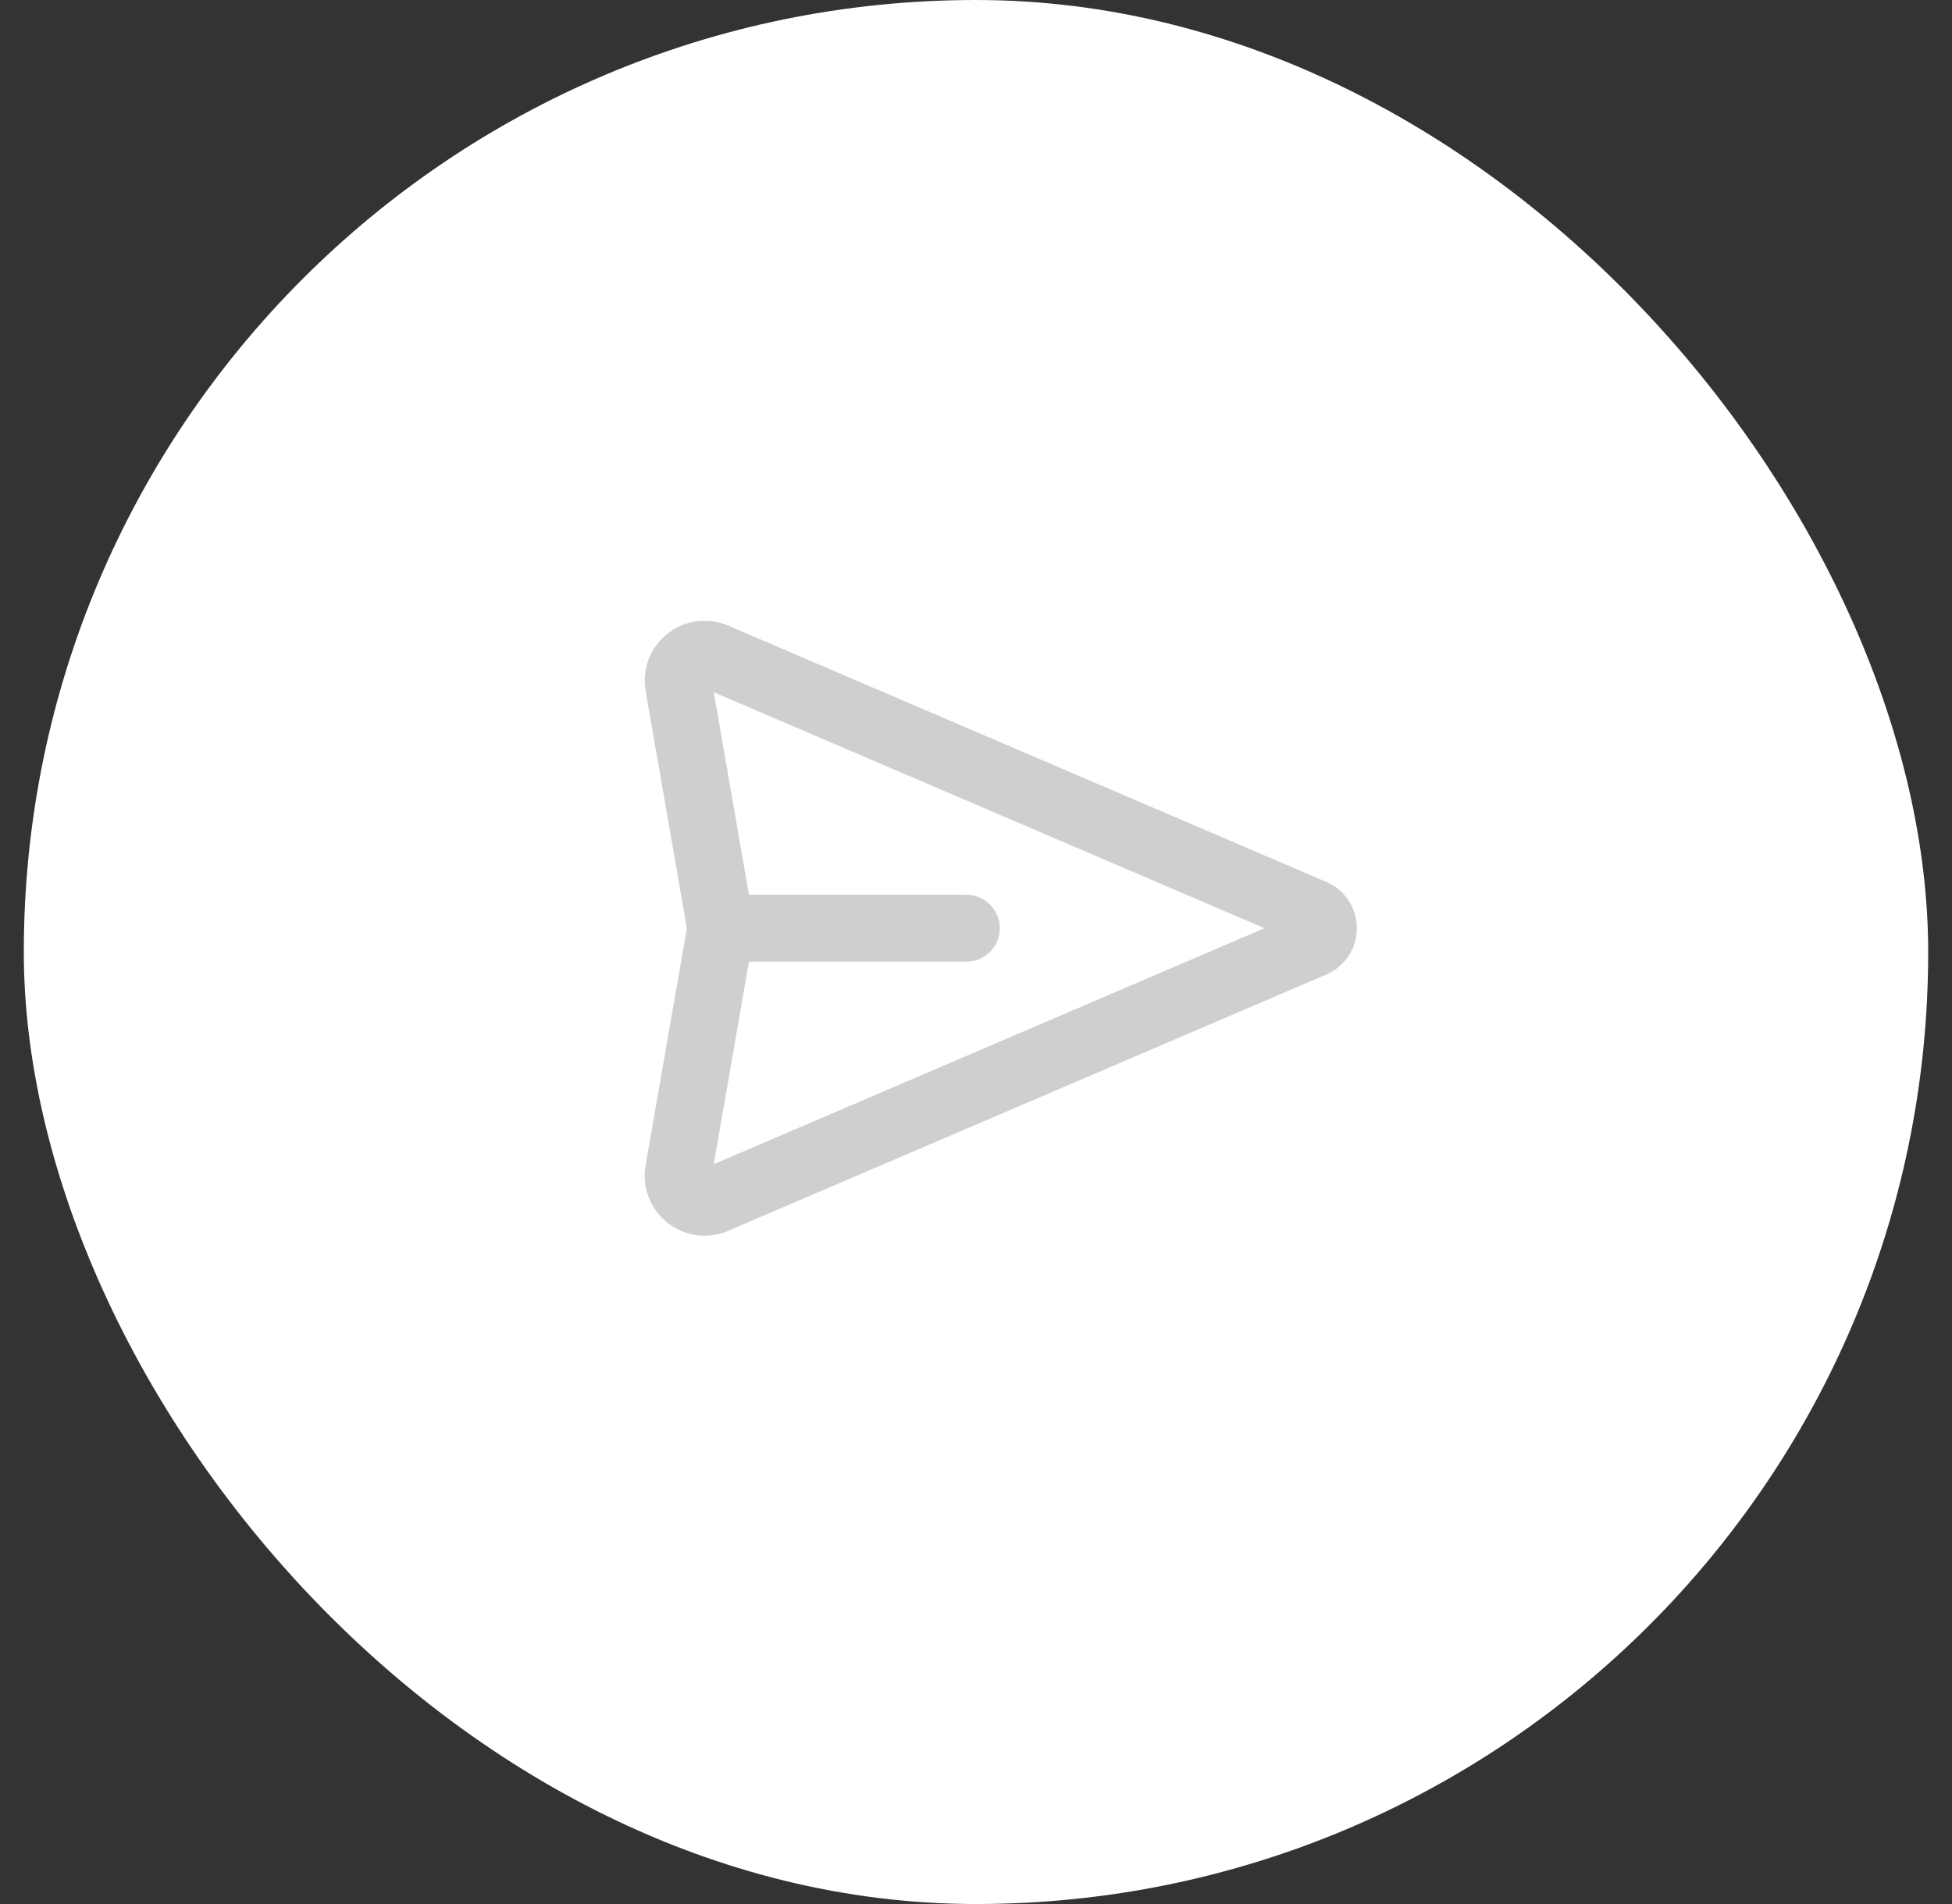 <svg width="41" height="40" viewBox="0 0 41 40" fill="none" xmlns="http://www.w3.org/2000/svg">
<rect x="0" y="0" width="41" height="40" fill="#333333" stroke="none"/>
<rect x="0.5" width="40" height="40" rx="20" fill="white"/>
<g clip-path="url(#clip0_254_677)">
<path d="M14.427 19.5L13.56 14.512C13.522 14.29 13.544 14.06 13.625 13.849C13.706 13.637 13.842 13.452 14.02 13.312C14.197 13.171 14.409 13.082 14.634 13.052C14.858 13.022 15.086 13.053 15.294 13.142L27.859 18.527C28.049 18.609 28.211 18.744 28.325 18.917C28.439 19.09 28.5 19.293 28.5 19.5C28.5 19.707 28.439 19.91 28.325 20.082C28.211 20.256 28.049 20.391 27.859 20.473L15.293 25.858C15.085 25.947 14.857 25.978 14.633 25.948C14.409 25.918 14.197 25.828 14.019 25.687C13.841 25.547 13.705 25.361 13.624 25.15C13.543 24.939 13.521 24.71 13.559 24.487L14.427 19.5ZM14.992 14.543L15.731 18.797H20.297C20.483 18.797 20.662 18.871 20.794 19.003C20.926 19.135 21 19.314 21 19.5C21 19.686 20.926 19.865 20.794 19.997C20.662 20.129 20.483 20.203 20.297 20.203H15.731L14.992 24.457L26.558 19.5L14.992 14.543Z" fill="#CFCFCF"/>
</g>
<defs>
<clipPath id="clip0_254_677">
<rect width="15" height="15" fill="white" transform="translate(13.5 12)"/>
</clipPath>
</defs>
</svg>
